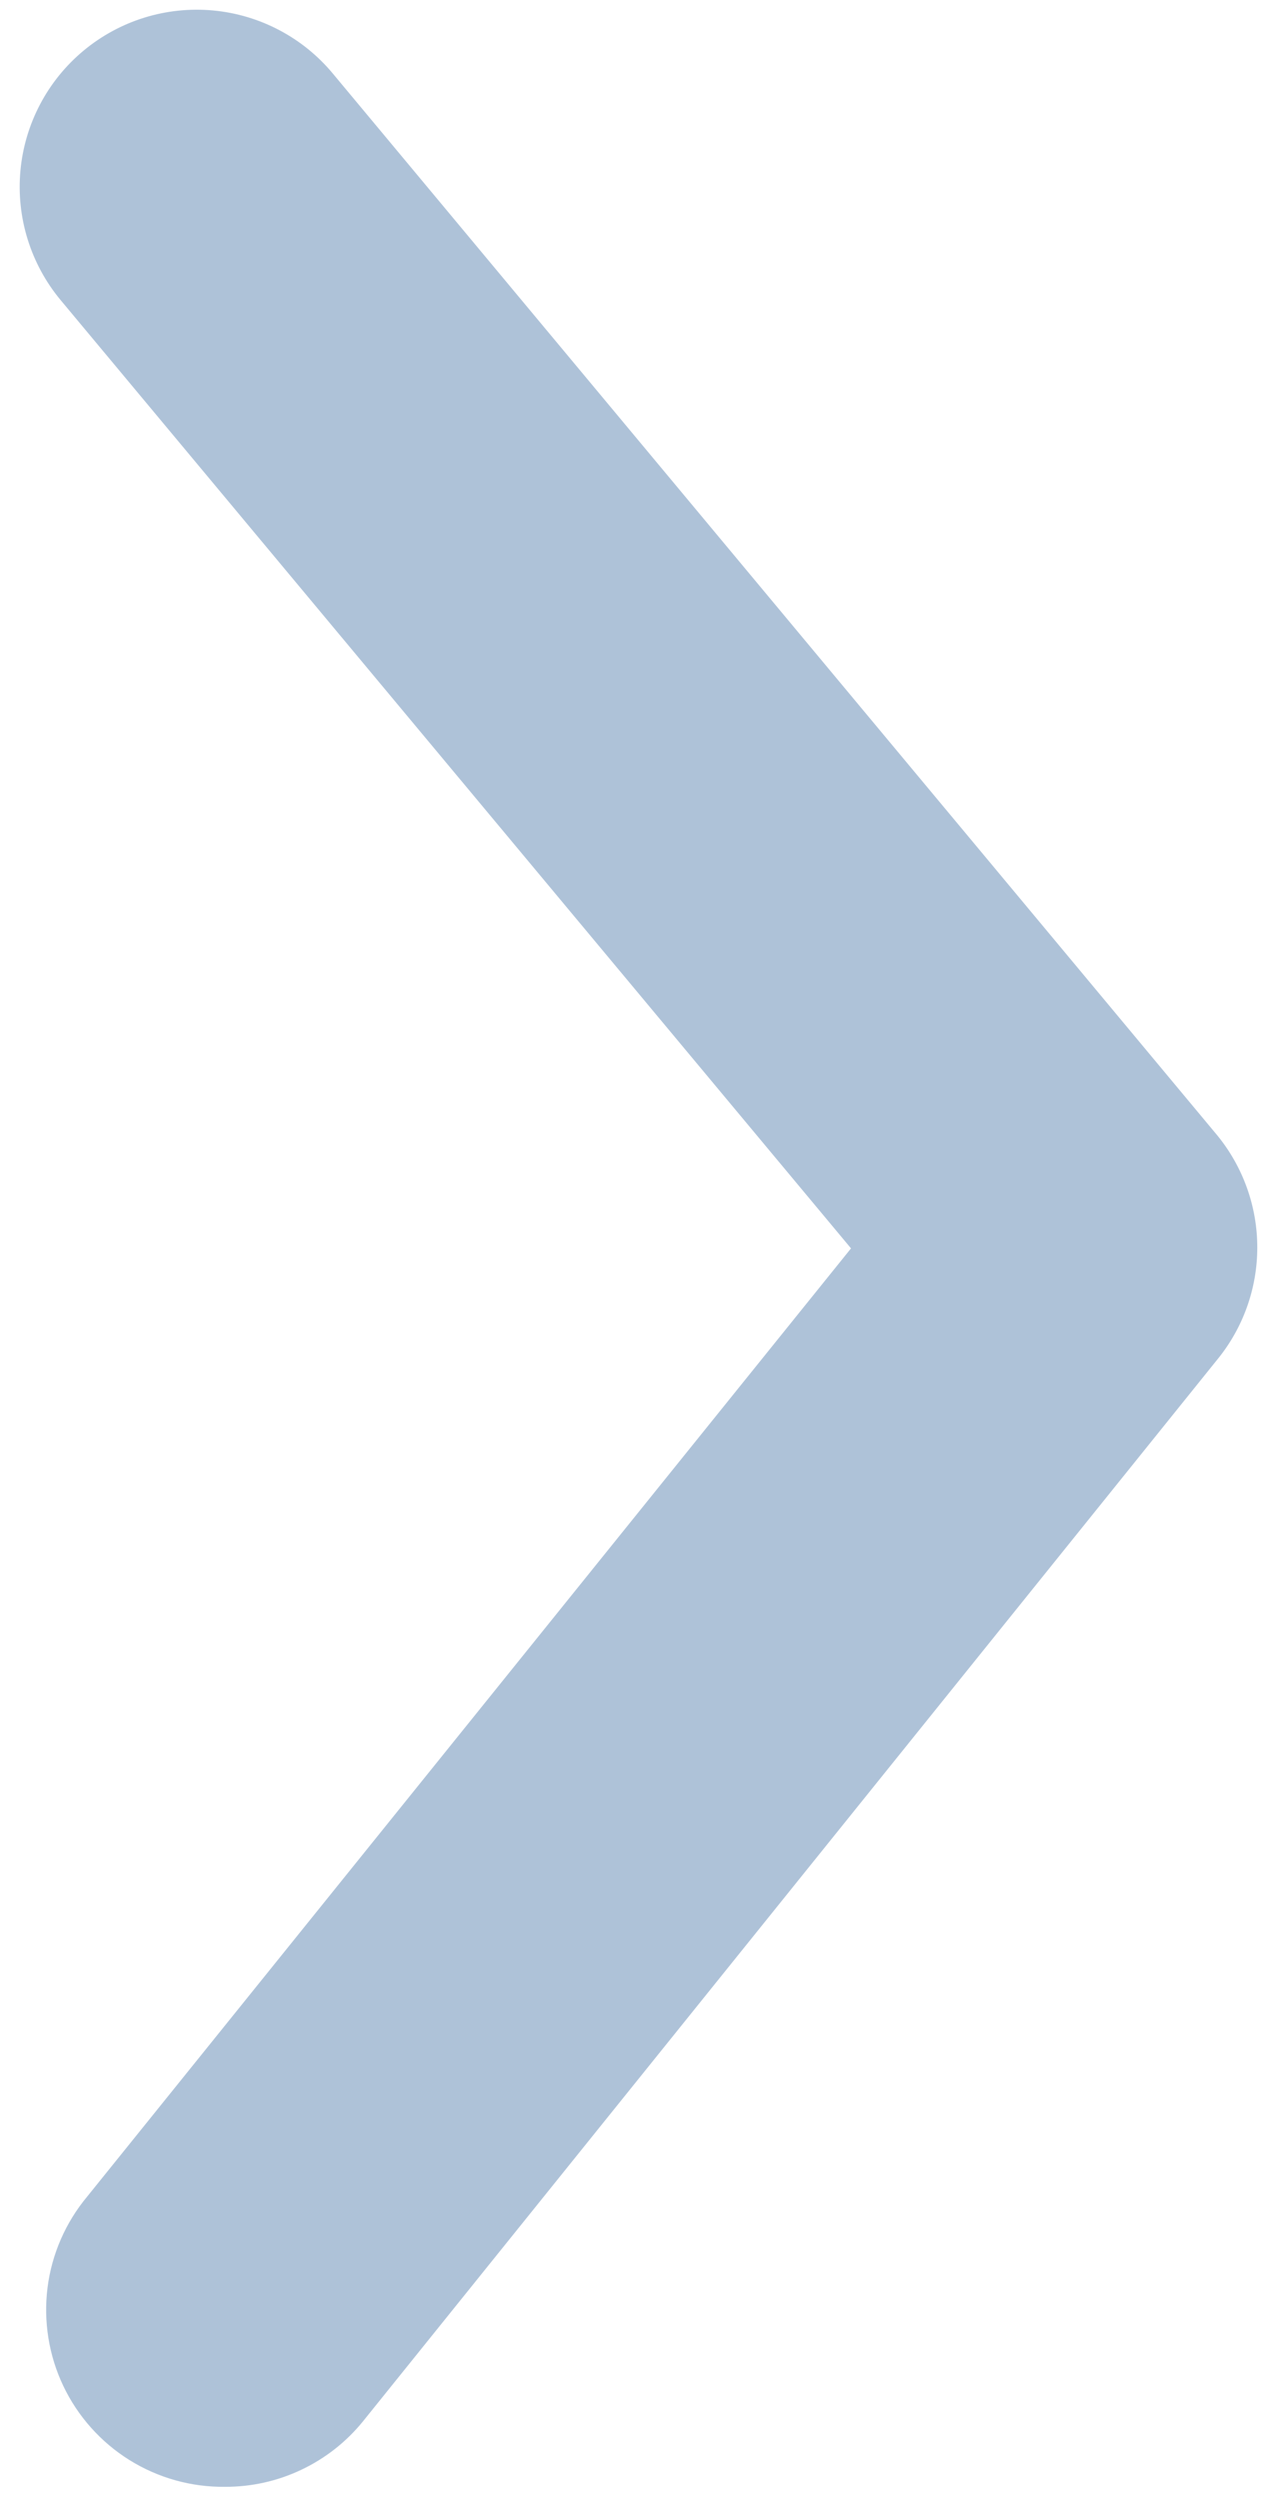 <svg width="28" height="55" viewBox="0 0 28 55" fill="none" xmlns="http://www.w3.org/2000/svg">
<path d="M4.954 54.713C5.535 54.715 6.11 54.587 6.635 54.337C7.161 54.088 7.624 53.724 7.99 53.273L26.791 29.918C27.363 29.221 27.676 28.348 27.676 27.446C27.676 26.545 27.363 25.671 26.791 24.974L7.328 1.62C6.668 0.825 5.718 0.325 4.689 0.23C3.66 0.135 2.635 0.453 1.84 1.114C1.045 1.774 0.545 2.724 0.45 3.753C0.355 4.782 0.673 5.807 1.334 6.602L18.733 27.466L1.918 48.329C1.442 48.901 1.139 49.596 1.046 50.334C0.954 51.072 1.074 51.821 1.393 52.493C1.713 53.164 2.218 53.73 2.849 54.124C3.48 54.517 4.21 54.722 4.954 54.713Z" fill="#AEC2D8"/>
</svg>

